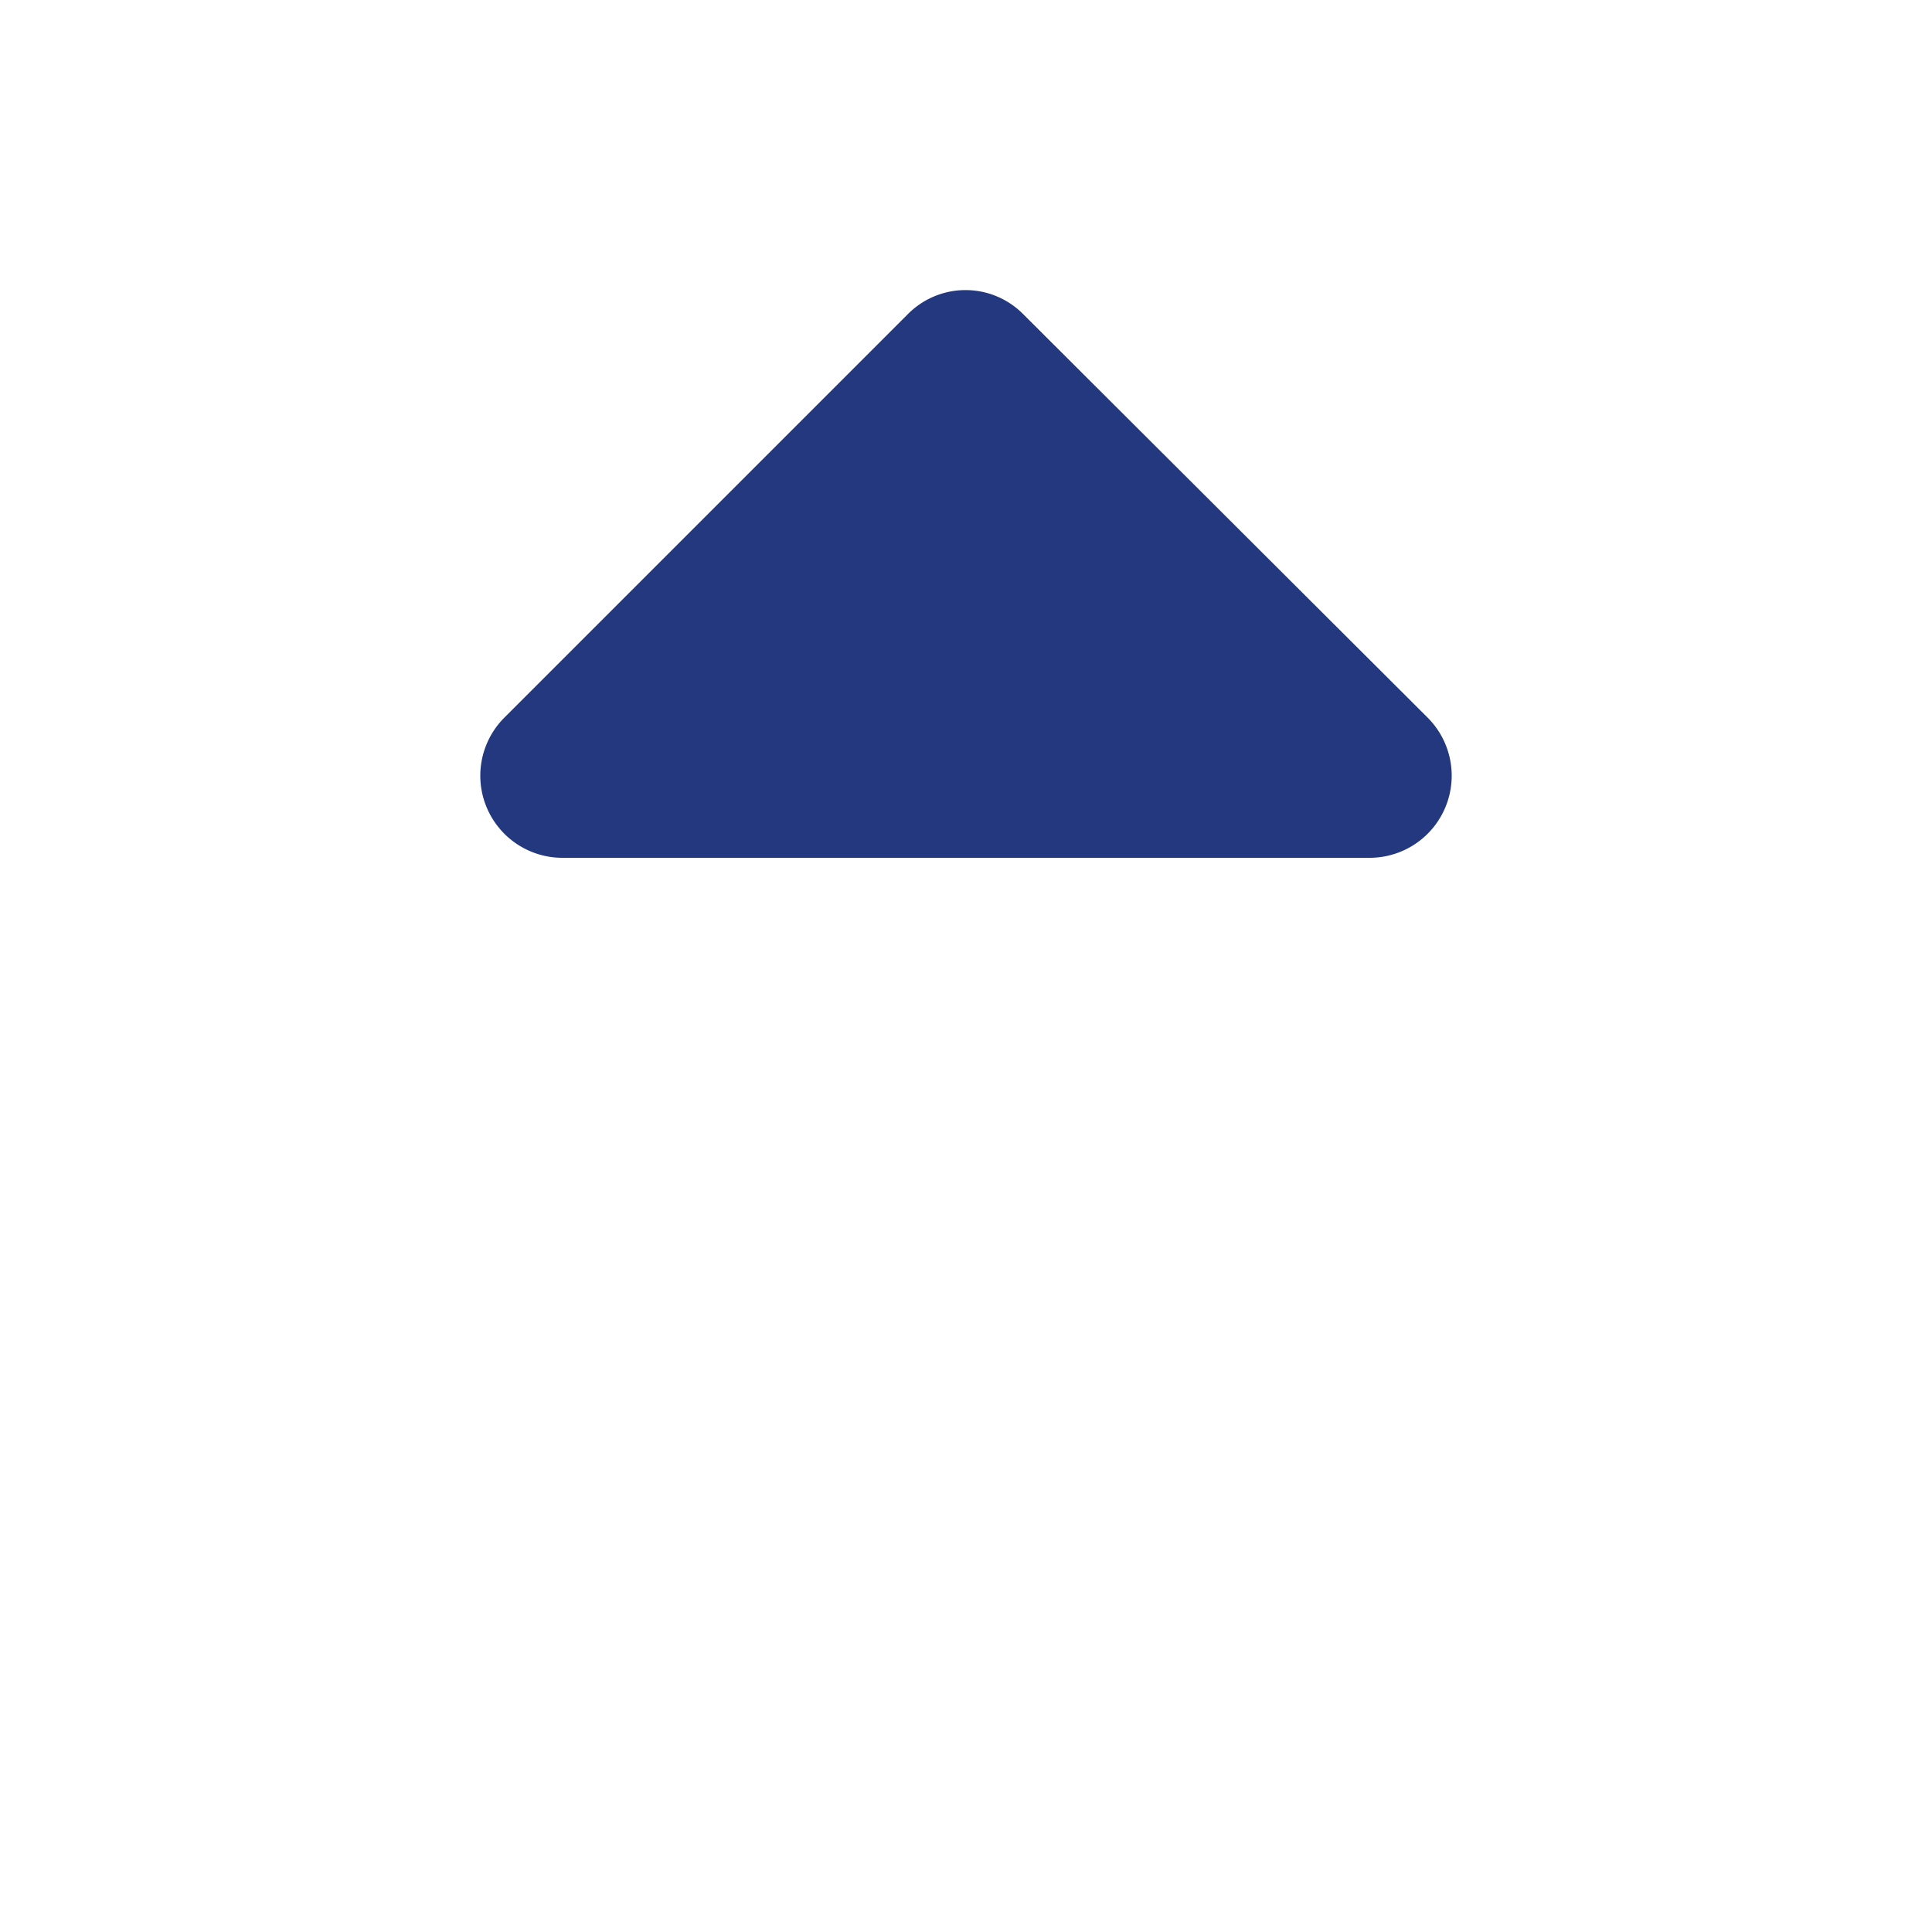 <svg id="Layer_1" data-name="Layer 1" xmlns="http://www.w3.org/2000/svg" viewBox="0 0 20 20"><defs><style>.cls-1{fill:#243880;}</style></defs><path class="cls-1" d="M5.82,8.88a.85.85,0,0,1-.6-1.45L9.4,3.25a.84.84,0,0,1,1.19,0l4.19,4.18a.85.85,0,0,1-.6,1.45Z"/></svg>